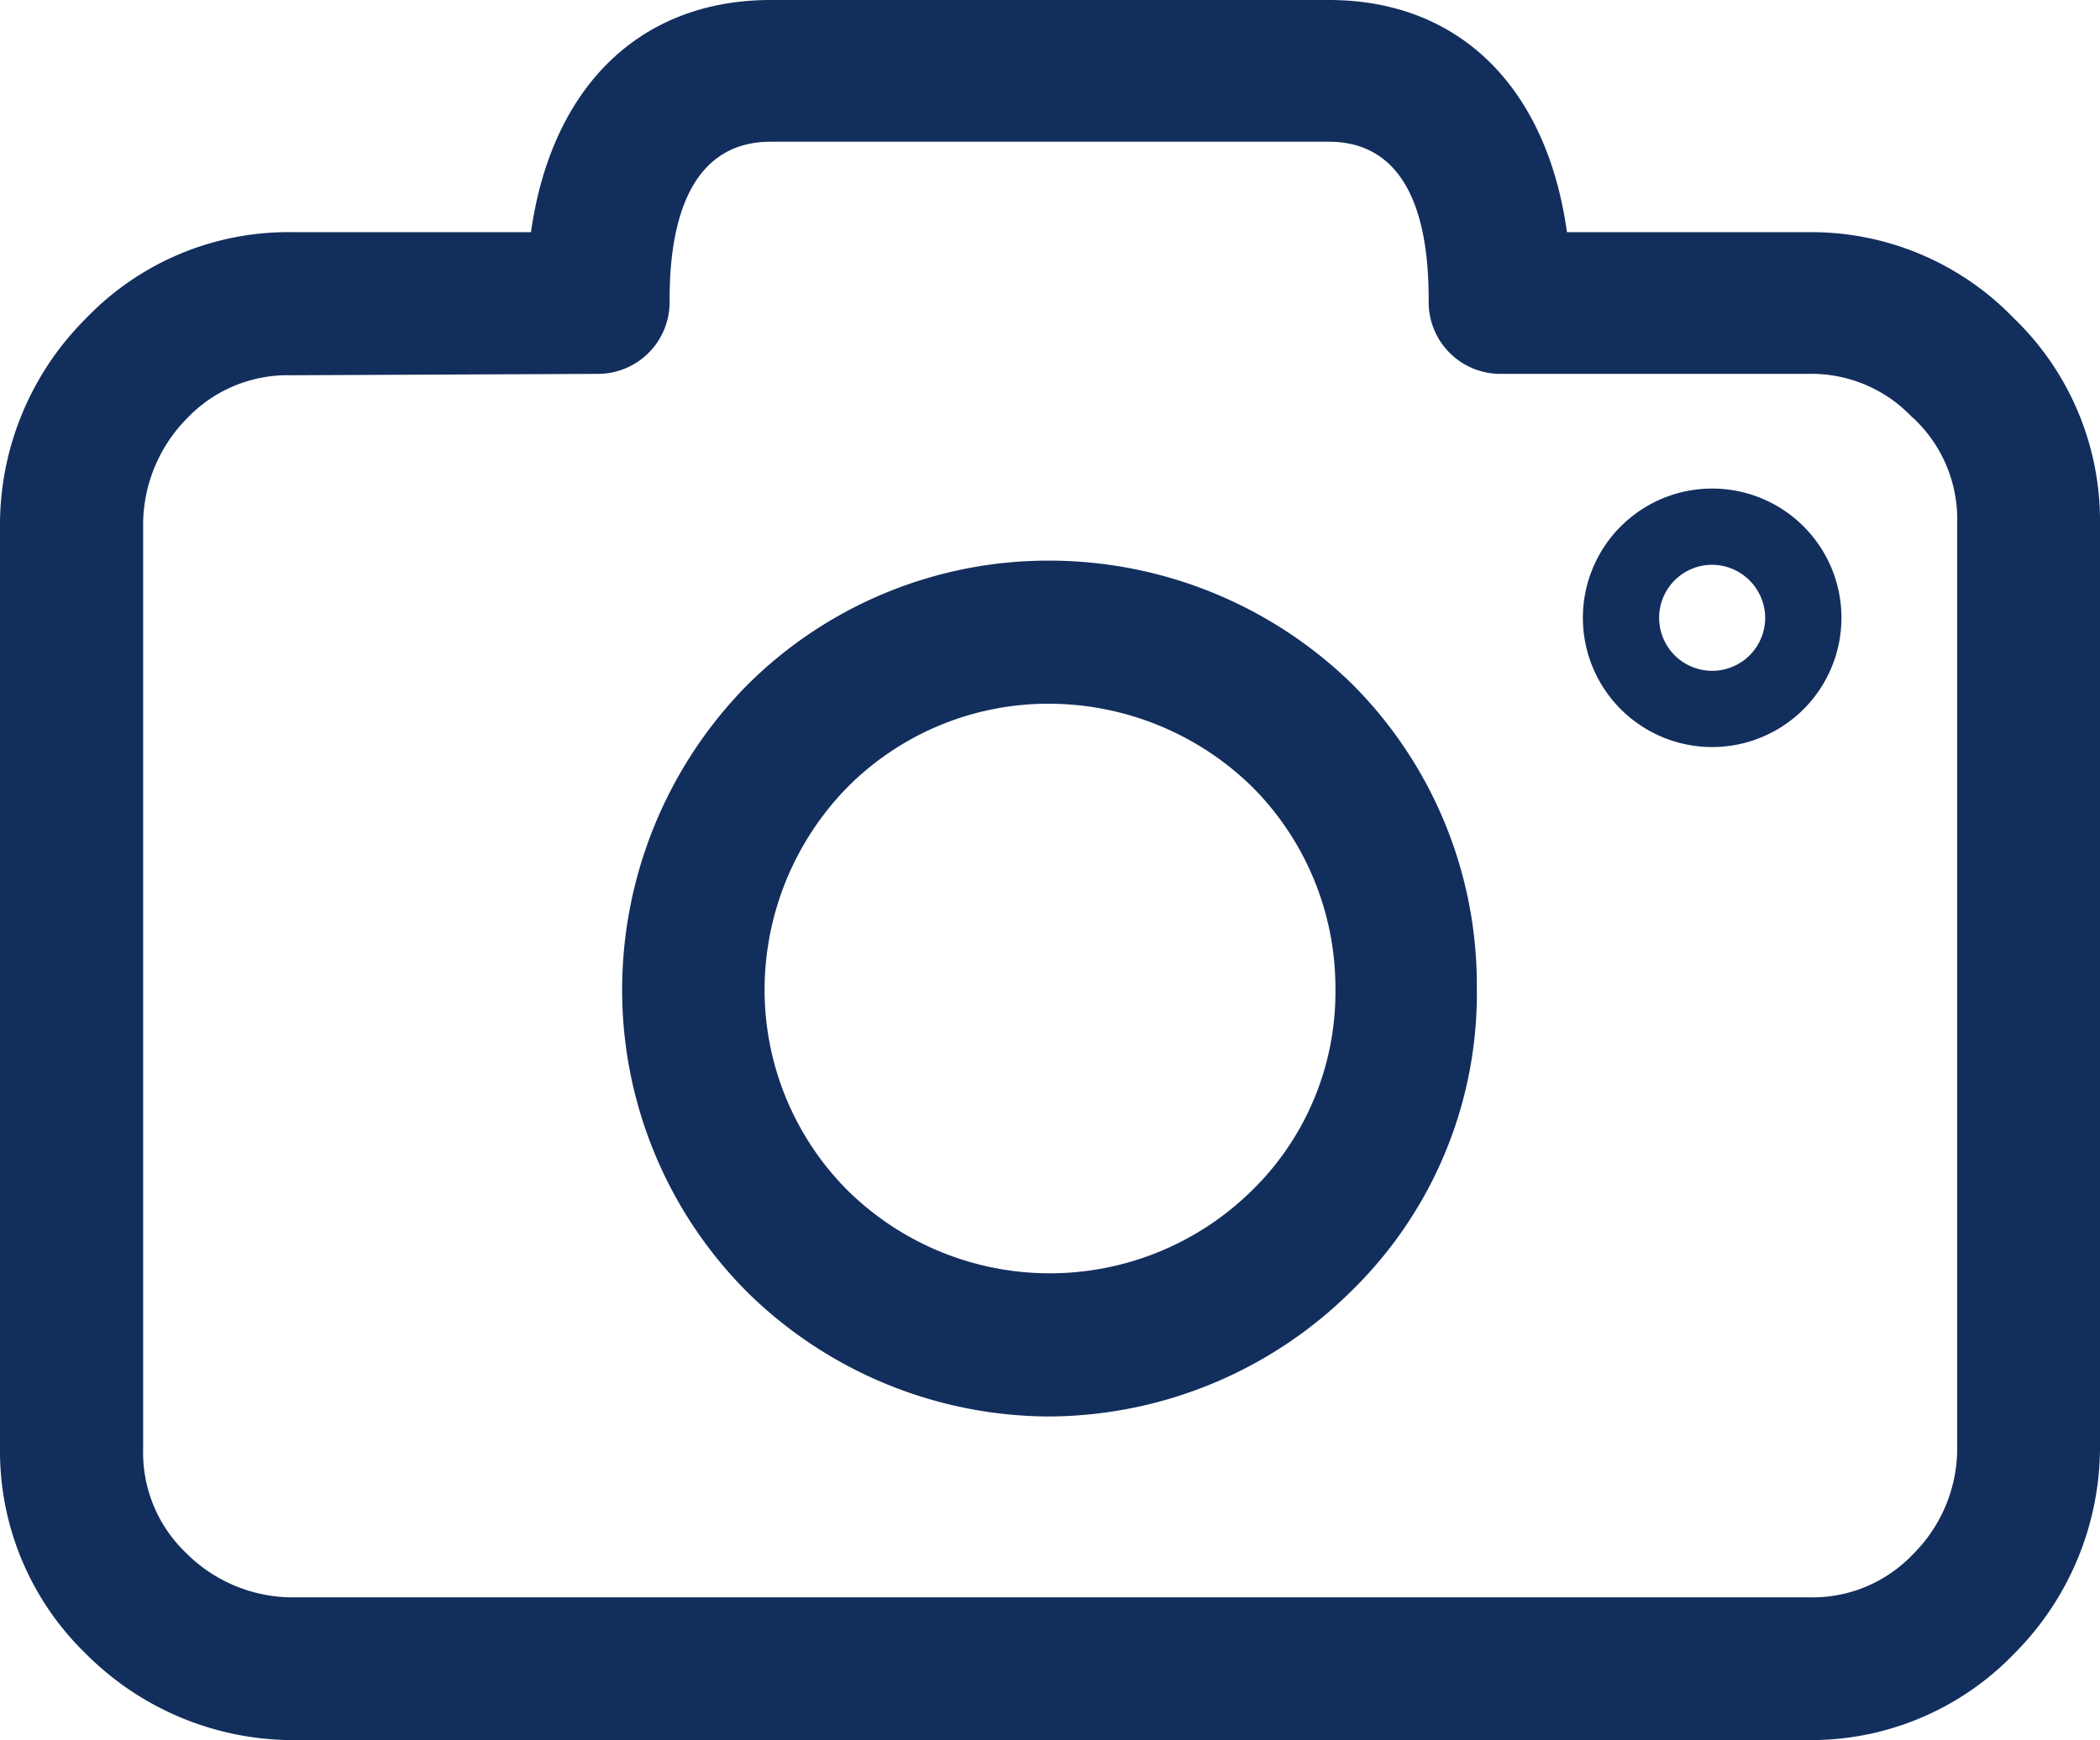 <svg xmlns="http://www.w3.org/2000/svg" viewBox="0 0 60.59 50.22"><defs><style>.cls-1{fill:#122e5c;}</style></defs><g id="Layer_2" data-name="Layer 2"><g id="Layer_1-2" data-name="Layer 1"><path class="cls-1" d="M52.19,50.22H8.4a8.45,8.45,0,0,1-5.9-2.47A8.14,8.14,0,0,1,0,41.82V15.09A8.41,8.41,0,0,1,2.47,9.2,8.09,8.09,0,0,1,8.4,6.7h6.92C15.91,2.52,18.45,0,22.24,0h16.1c3.77,0,6.29,2.52,6.87,6.7h7A8.12,8.12,0,0,1,58.1,9.18a8.12,8.12,0,0,1,2.49,5.91V41.82a8.45,8.45,0,0,1-2.47,5.9A8.14,8.14,0,0,1,52.19,50.22ZM8.4,10.83a4,4,0,0,0-3,1.24l0,0a4.38,4.38,0,0,0-1.27,3V41.82a4,4,0,0,0,1.24,3l0,0a4.35,4.35,0,0,0,3,1.28H52.19a4,4,0,0,0,3-1.24l0,0a4.31,4.31,0,0,0,1.28-3V15.09a4,4,0,0,0-1.24-3l-.07-.06a4,4,0,0,0-3-1.24H43.28a2.07,2.07,0,0,1-2.06-2.07v-.1c0-3-1-4.53-2.88-4.53H22.24c-2.41,0-2.92,2.46-2.92,4.53v.1a2.07,2.07,0,0,1-2.07,2.07Z"/><path class="cls-1" d="M30.29,40.88a12.46,12.46,0,0,1-8.73-3.59l0,0a12.34,12.34,0,0,1-3.61-8.76,12.54,12.54,0,0,1,3.59-8.74l0,0a12.3,12.3,0,0,1,8.76-3.61A12.51,12.51,0,0,1,39,19.73l0,0a12.27,12.27,0,0,1,3.61,8.74,12,12,0,0,1-3.61,8.78l0,0A12.46,12.46,0,0,1,30.29,40.88Zm-5.85-6.54a8.31,8.31,0,0,0,11.7,0,8,8,0,0,0,2.39-5.79v0a8.21,8.21,0,0,0-2.39-5.83,8.39,8.39,0,0,0-5.85-2.41,8.17,8.17,0,0,0-5.82,2.39,8.37,8.37,0,0,0-2.41,5.85A8.2,8.2,0,0,0,24.44,34.34Zm13.15,1.47Z"/><path class="cls-1" d="M49.4,21.56a3.73,3.73,0,1,1,3.73-3.73A3.73,3.73,0,0,1,49.4,21.56Zm0-5.26a1.53,1.53,0,1,0,1.53,1.53A1.54,1.54,0,0,0,49.4,16.3Z"/></g></g></svg>